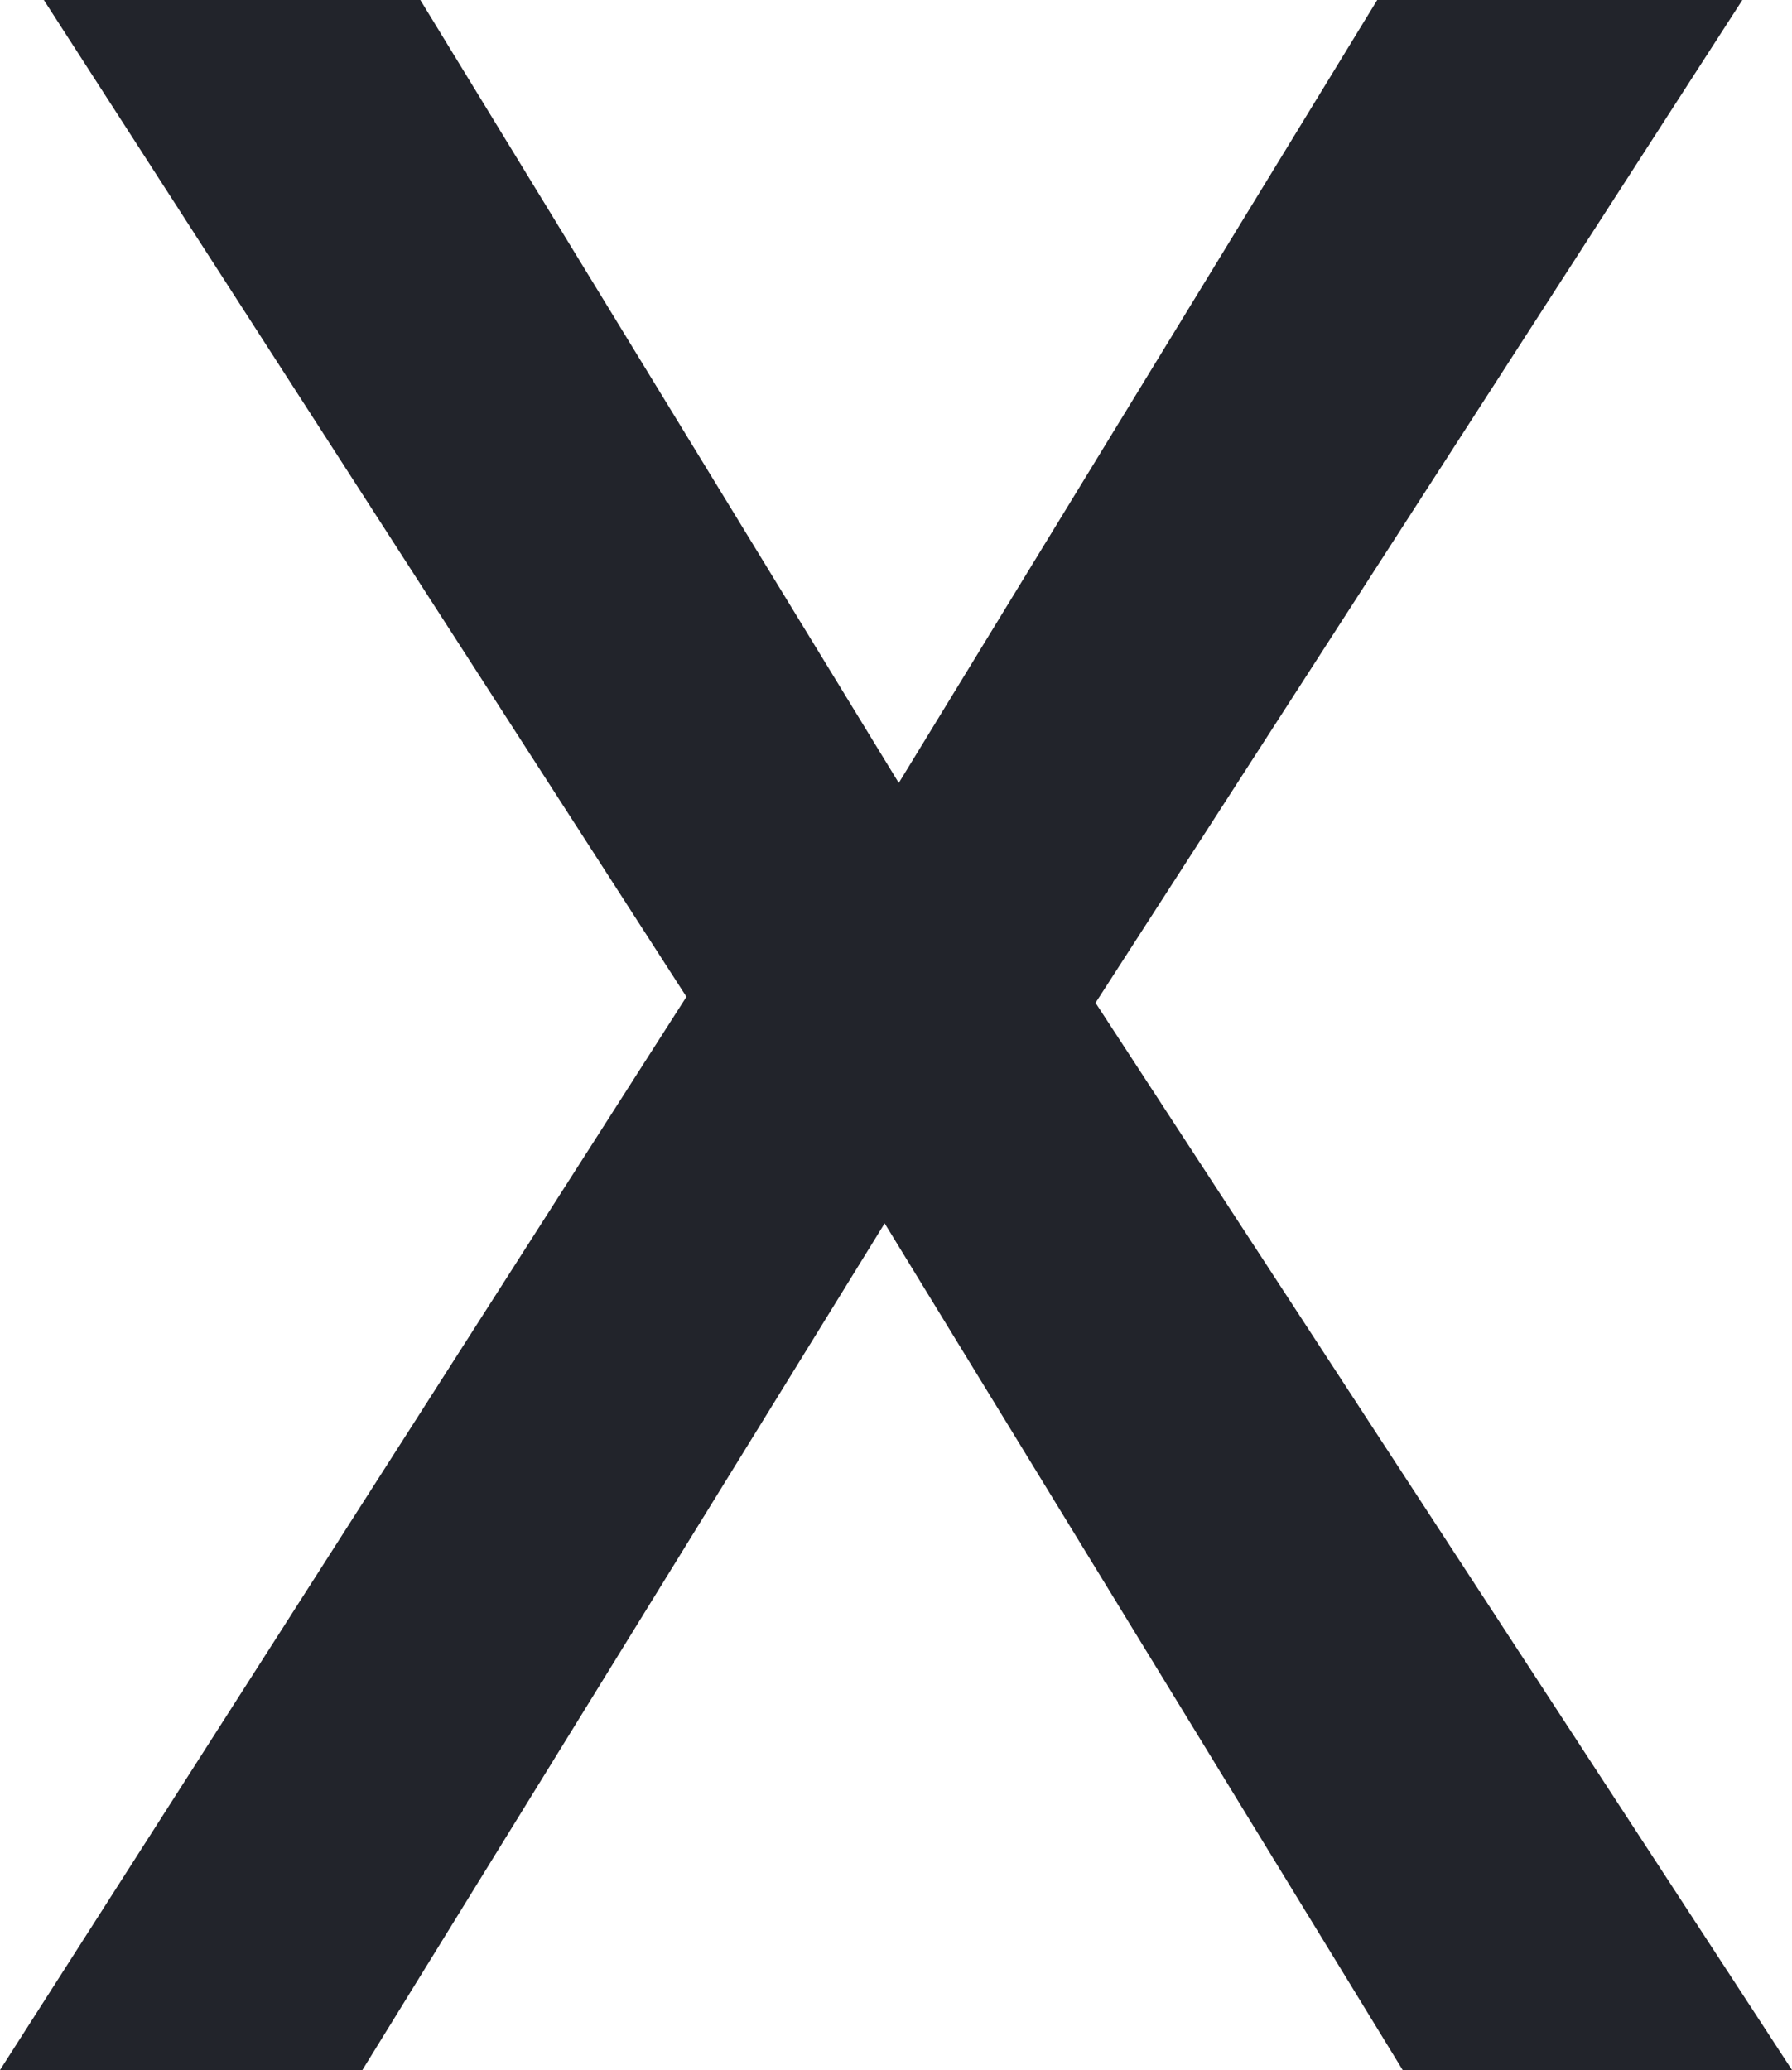 <svg xmlns="http://www.w3.org/2000/svg" width="14.836" height="17.133" viewBox="0 0 14.836 17.133"><path d="M14.883,0H11.66L7.371-7.008,3.047,0h-3L5.73-8.883.41-17.133H3.527l3.961,6.48,3.961-6.48h3.023l-5.355,8.3Z" transform="translate(-0.047 17.133)" fill="#22242b"/></svg>